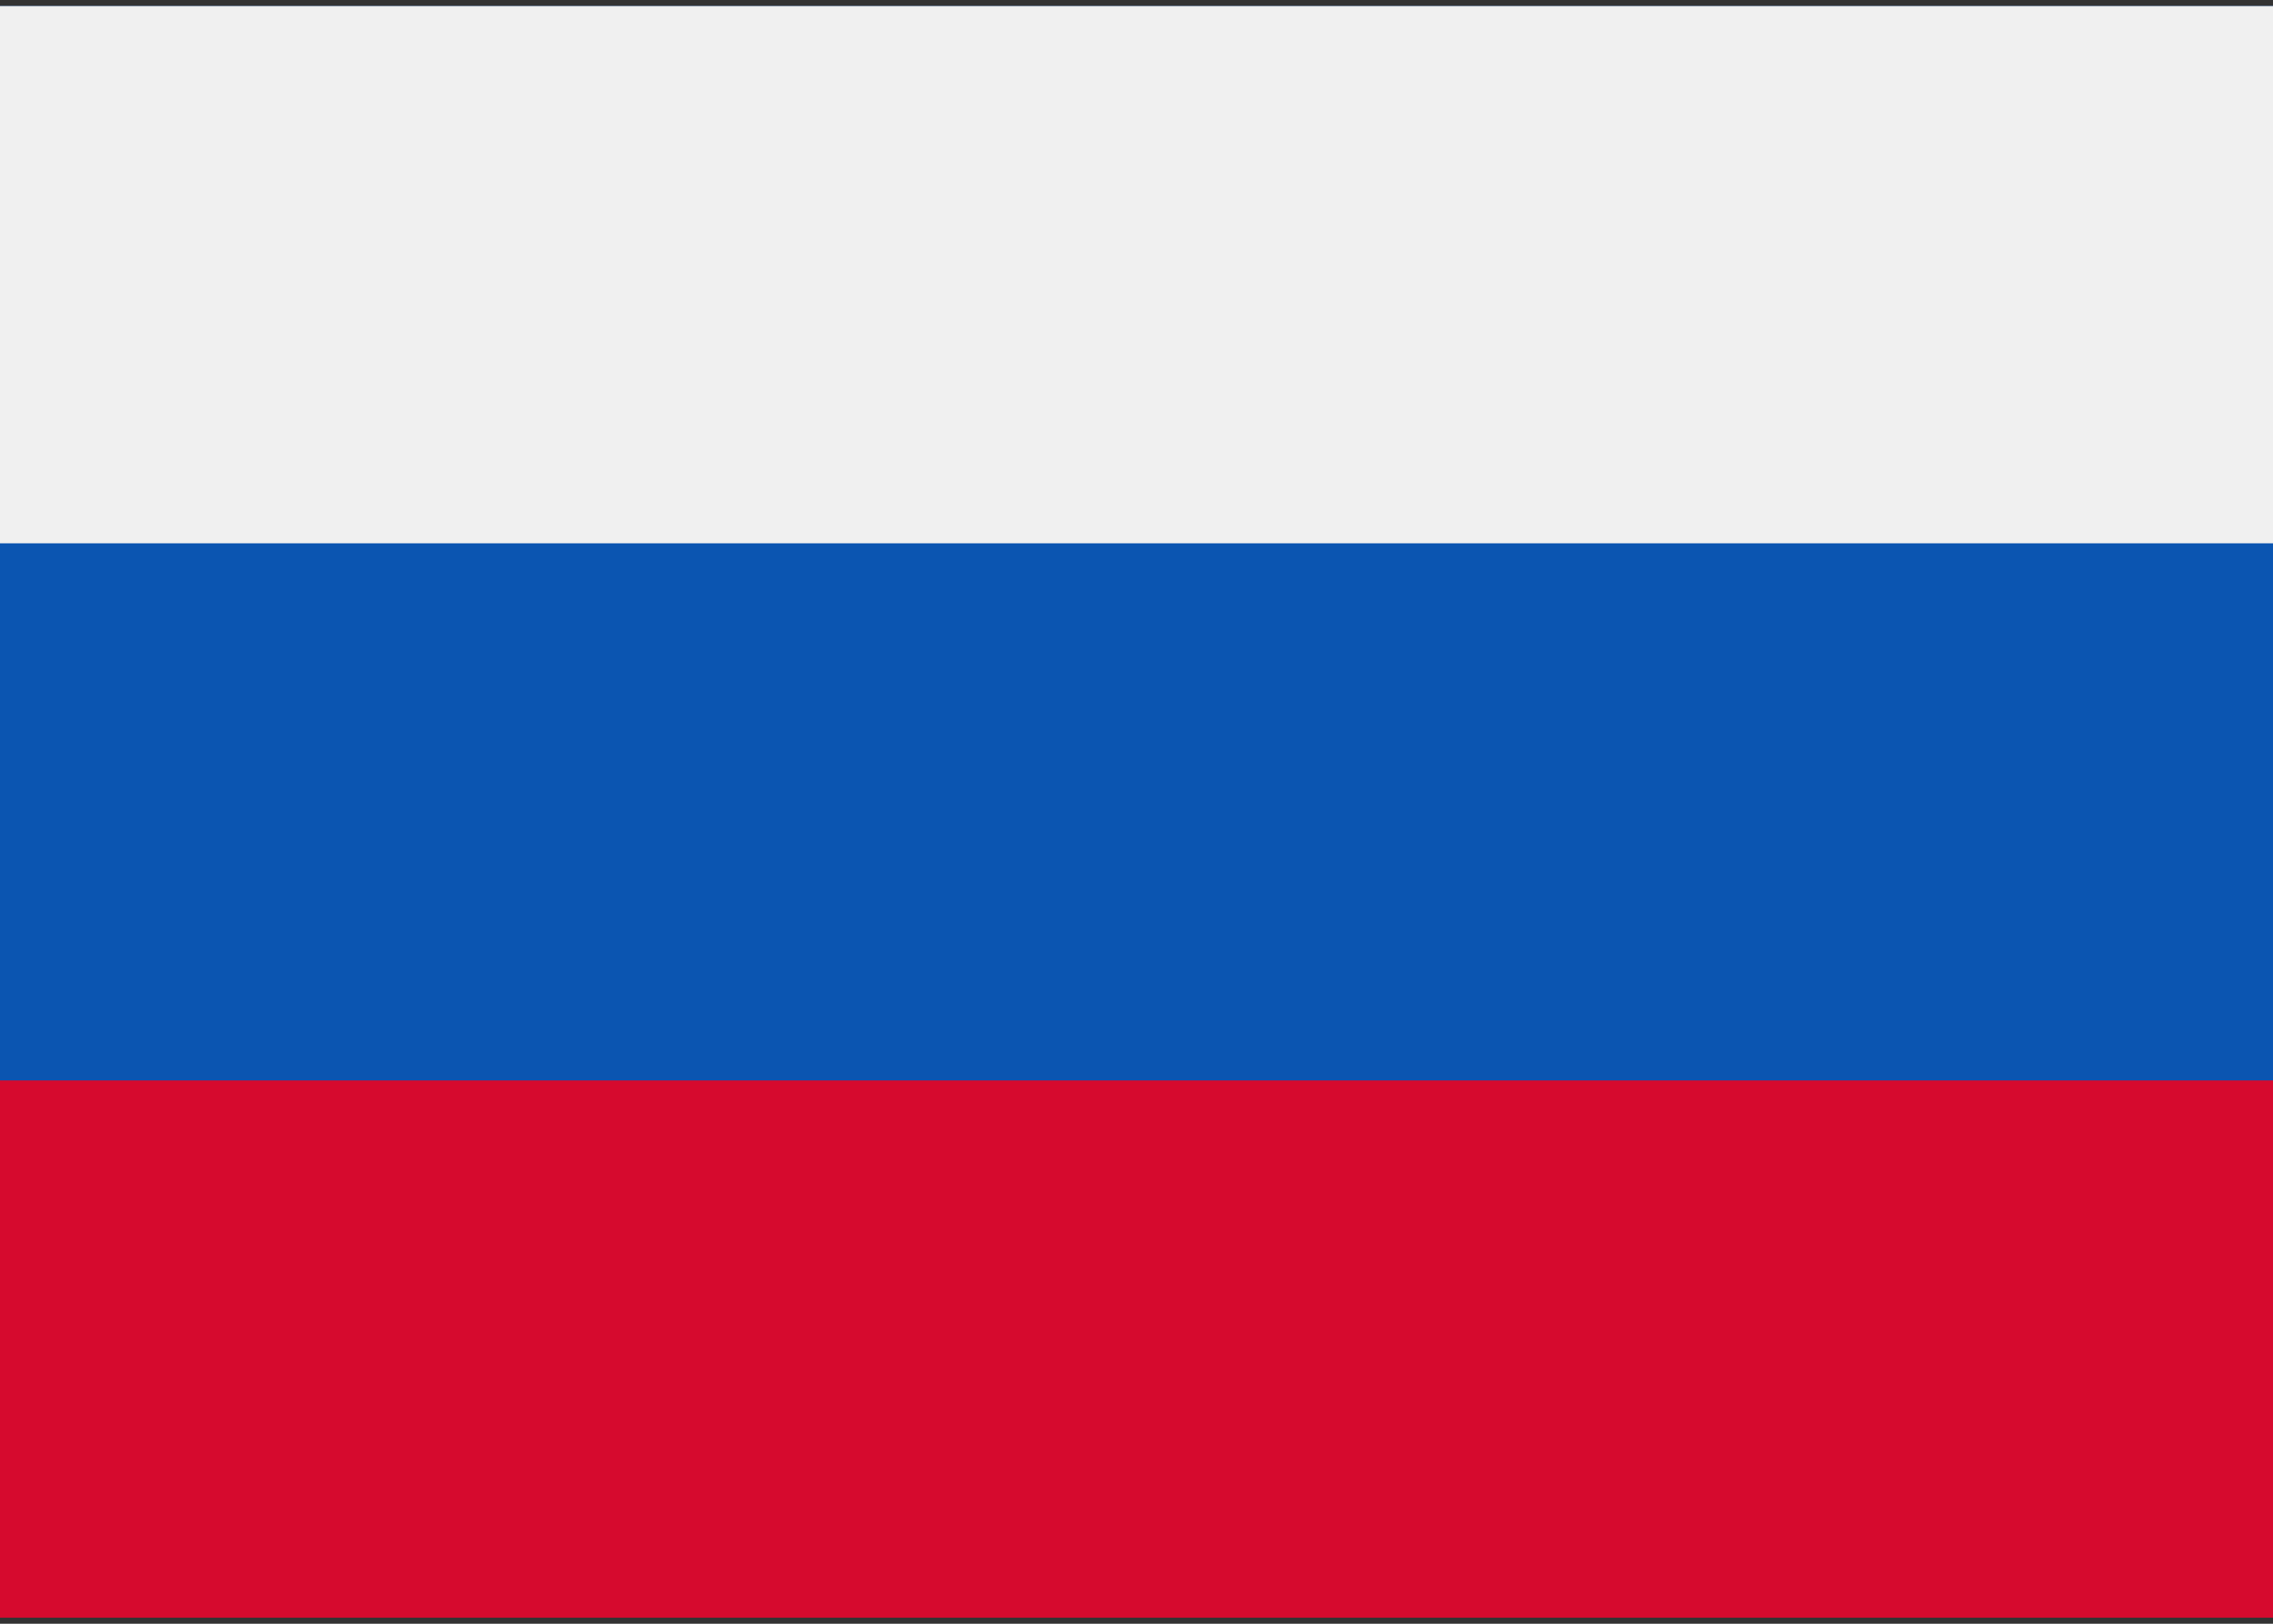 <svg width="21" height="15" viewBox="0 0 21 15" fill="none" xmlns="http://www.w3.org/2000/svg">
<rect x="0" y="0" width="21" height="15" fill="#333333" stroke="none"/>
<g clip-path="url(#clip0)">
<path d="M-0.013 0.056H21.013V14.943H-0.013V0.056Z" fill="#0B55B1"/>
<path d="M-0.013 0.056H21.013V5.019H-0.013V0.056Z" fill="#F0F0F0"/>
<path d="M-0.013 9.981H21.013V14.944H-0.013V9.981Z" fill="#D60A2E"/>
</g>
<defs>
<clipPath id="clip0">
<rect width="21" height="15" fill="white"/>
</clipPath>
</defs>
</svg>
